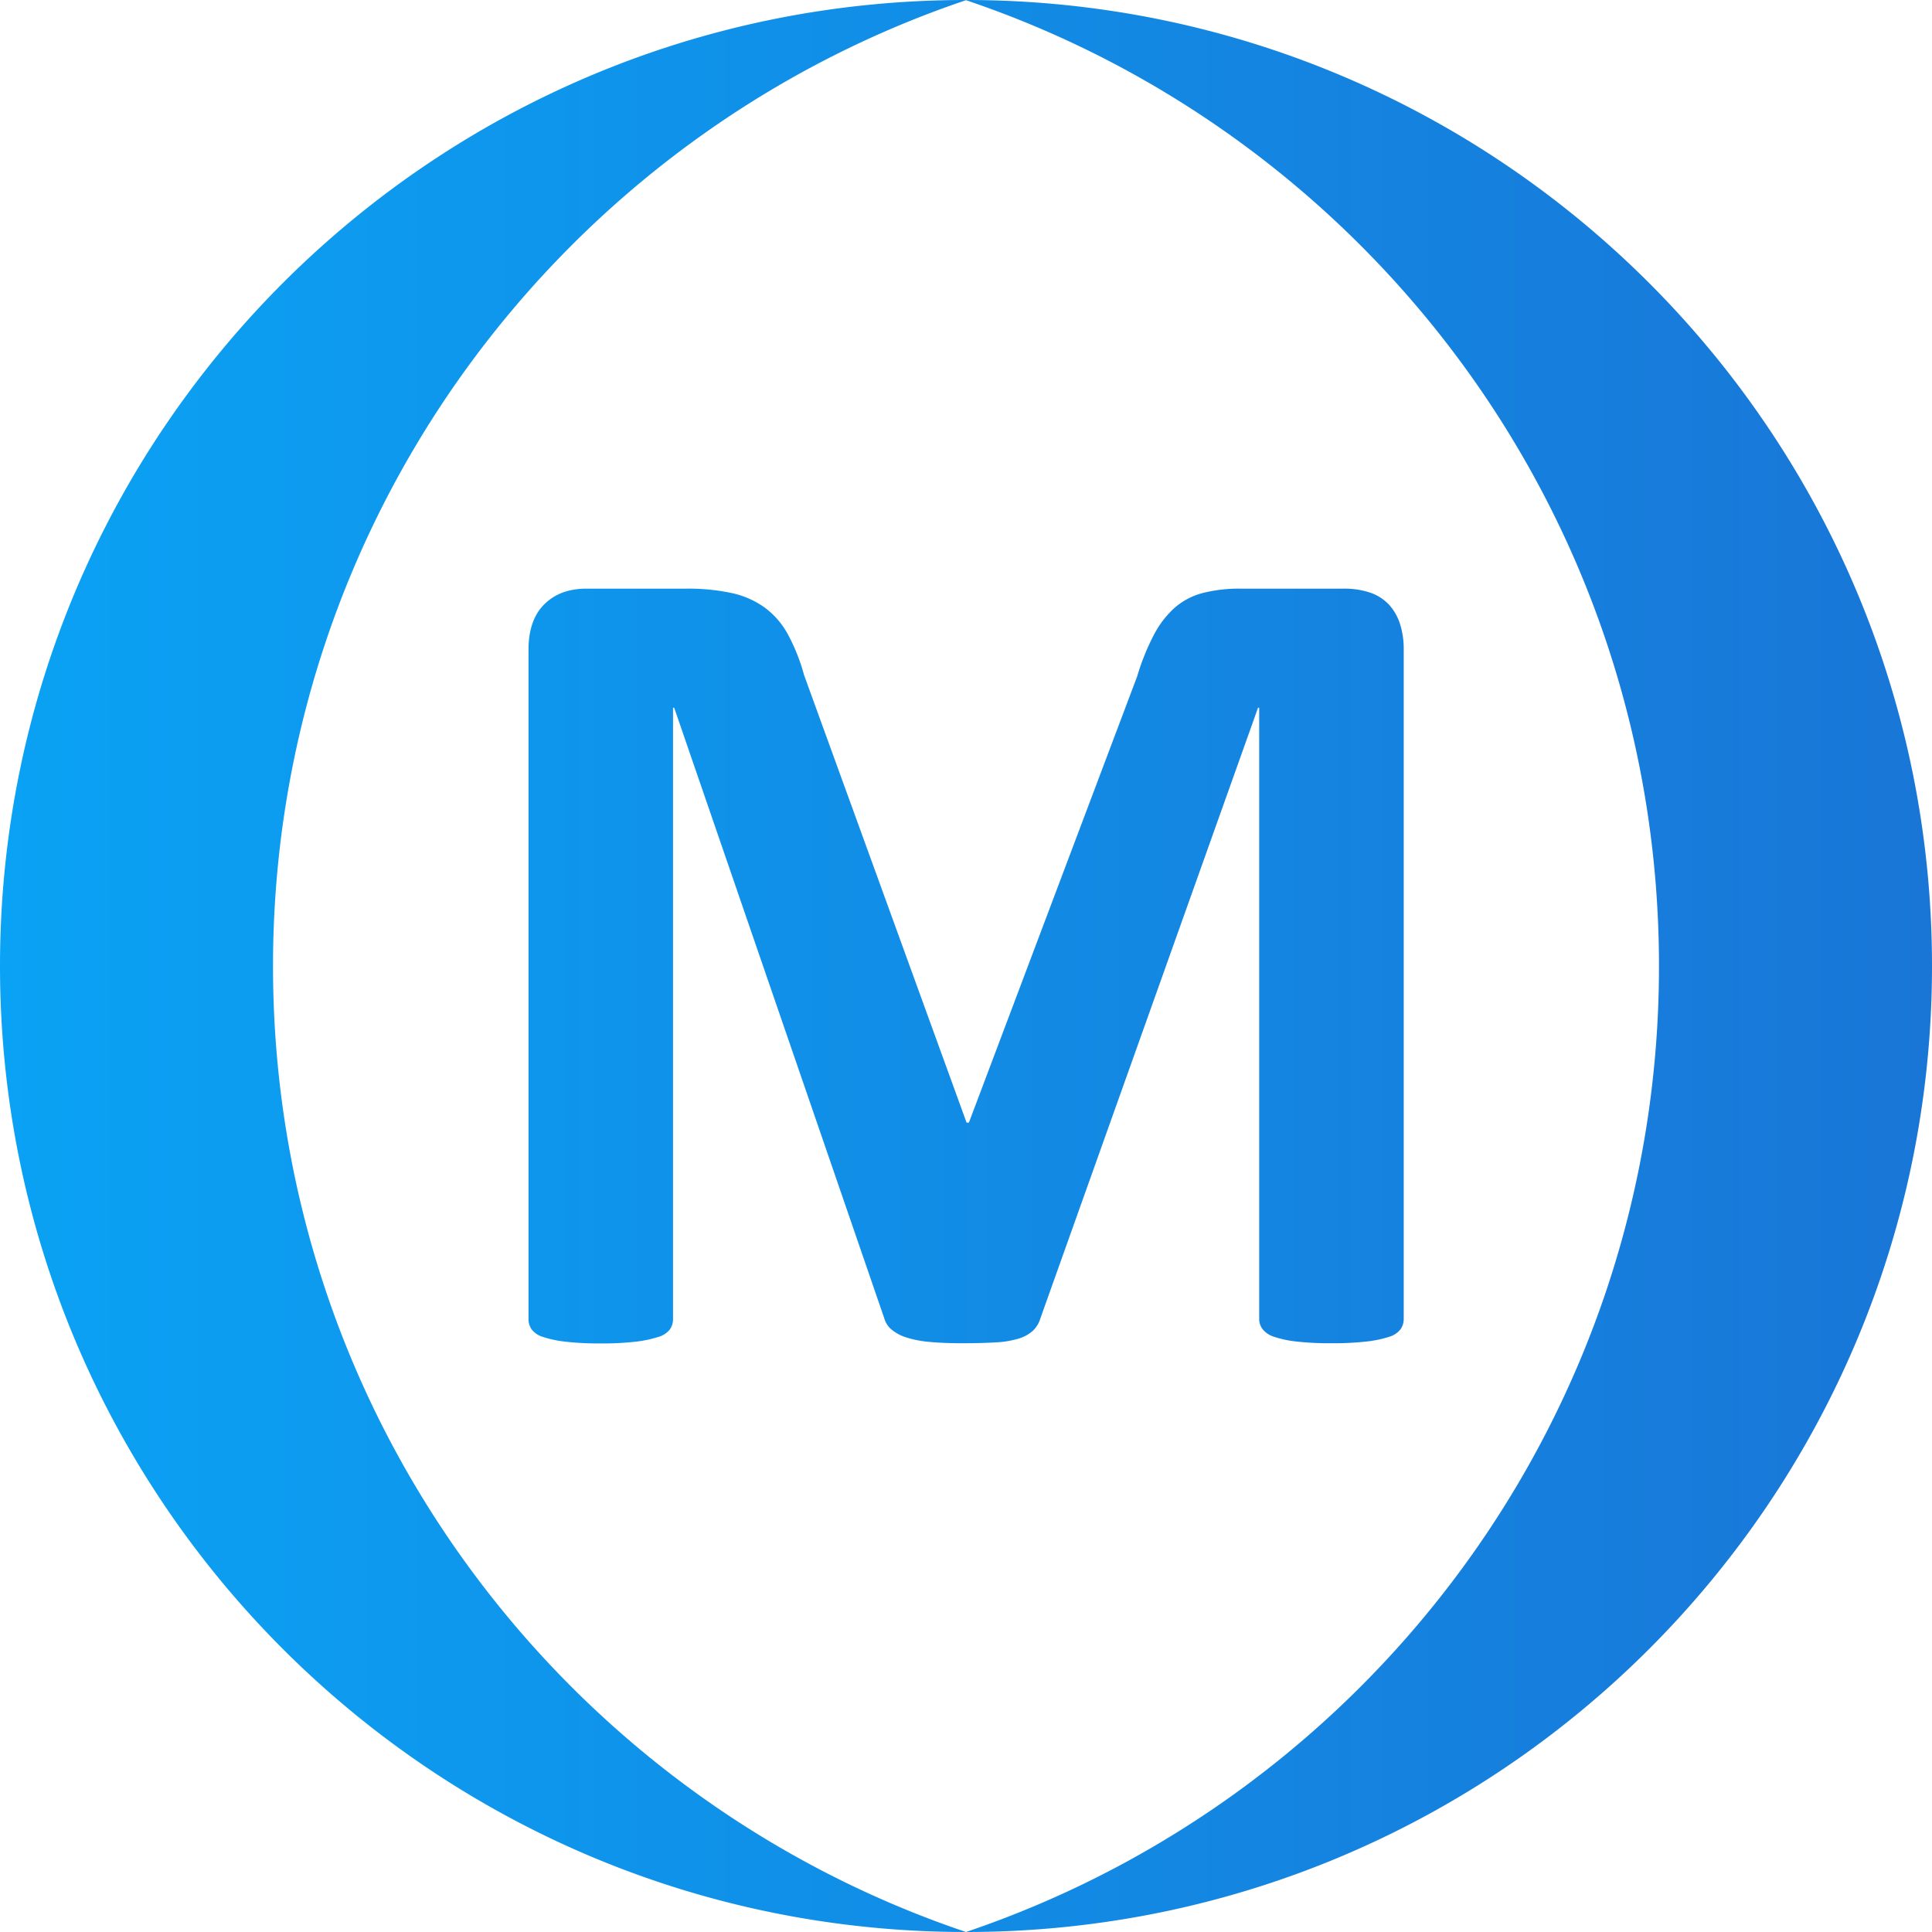 <svg xmlns="http://www.w3.org/2000/svg" xmlns:xlink="http://www.w3.org/1999/xlink" viewBox="0 0 512 512">
    <defs>
        <linearGradient id="gradient" y1="256" x2="512" y2="256" gradientUnits="userSpaceOnUse">
            <stop offset="0" stop-color="#0aa2f4"/>
            <stop offset="1" stop-color="#1976d7"/>
        </linearGradient>
    </defs>
    <path style="fill: url(#gradient)" d="M256,0C114.62,0,0,114.62,0,256S114.62,512,256,512,512,397.38,512,256,397.38,0,256,0Zm0,512c-106.77-36-183.65-137-183.65-255.95S149.23,36.09,256,.05c106.77,36,183.65,137,183.65,256S362.77,475.91,256,512ZM372,172.18V349.51a4.73,4.73,0,0,1-.85,2.77,5.93,5.93,0,0,1-3.07,2,29.23,29.23,0,0,1-5.92,1.23,77.72,77.72,0,0,1-9.39.46,76.21,76.21,0,0,1-9.23-.46,27.59,27.59,0,0,1-5.84-1.23,6.34,6.34,0,0,1-3.07-2,4.47,4.47,0,0,1-.93-2.77V187.56h-.31l-57.67,161.8a7.51,7.51,0,0,1-2,3.31,9.81,9.81,0,0,1-3.77,2.07,24.77,24.77,0,0,1-6.07,1c-2.47.16-5.44.23-8.93.23s-6.46-.13-8.92-.38a27.23,27.23,0,0,1-6.07-1.23,11.24,11.24,0,0,1-3.77-2.08,6,6,0,0,1-1.85-2.92l-55.67-161.8h-.31v162a4.8,4.8,0,0,1-.85,2.77,6,6,0,0,1-3.15,2,30.82,30.82,0,0,1-5.92,1.23,75.83,75.83,0,0,1-9.31.46,76.21,76.21,0,0,1-9.23-.46,29.23,29.23,0,0,1-5.92-1.23,5.93,5.93,0,0,1-3.07-2,4.73,4.73,0,0,1-.85-2.77V172.18q0-7.85,4.15-12T155.26,156h26.45a55.44,55.44,0,0,1,12.15,1.15,23.59,23.59,0,0,1,8.77,3.84,21.9,21.9,0,0,1,6.15,7.08,50.82,50.82,0,0,1,4.31,10.84l43.06,118.59h.62l44.6-118.28a61.66,61.66,0,0,1,4.39-10.92,25.41,25.41,0,0,1,5.53-7.23,18.37,18.37,0,0,1,7.46-3.92,38.84,38.84,0,0,1,10-1.15H356a21.36,21.36,0,0,1,7.15,1.07,12.17,12.17,0,0,1,4.93,3.16,13.76,13.76,0,0,1,2.92,5.07A21.8,21.8,0,0,1,372,172.18Z"/>
</svg>
